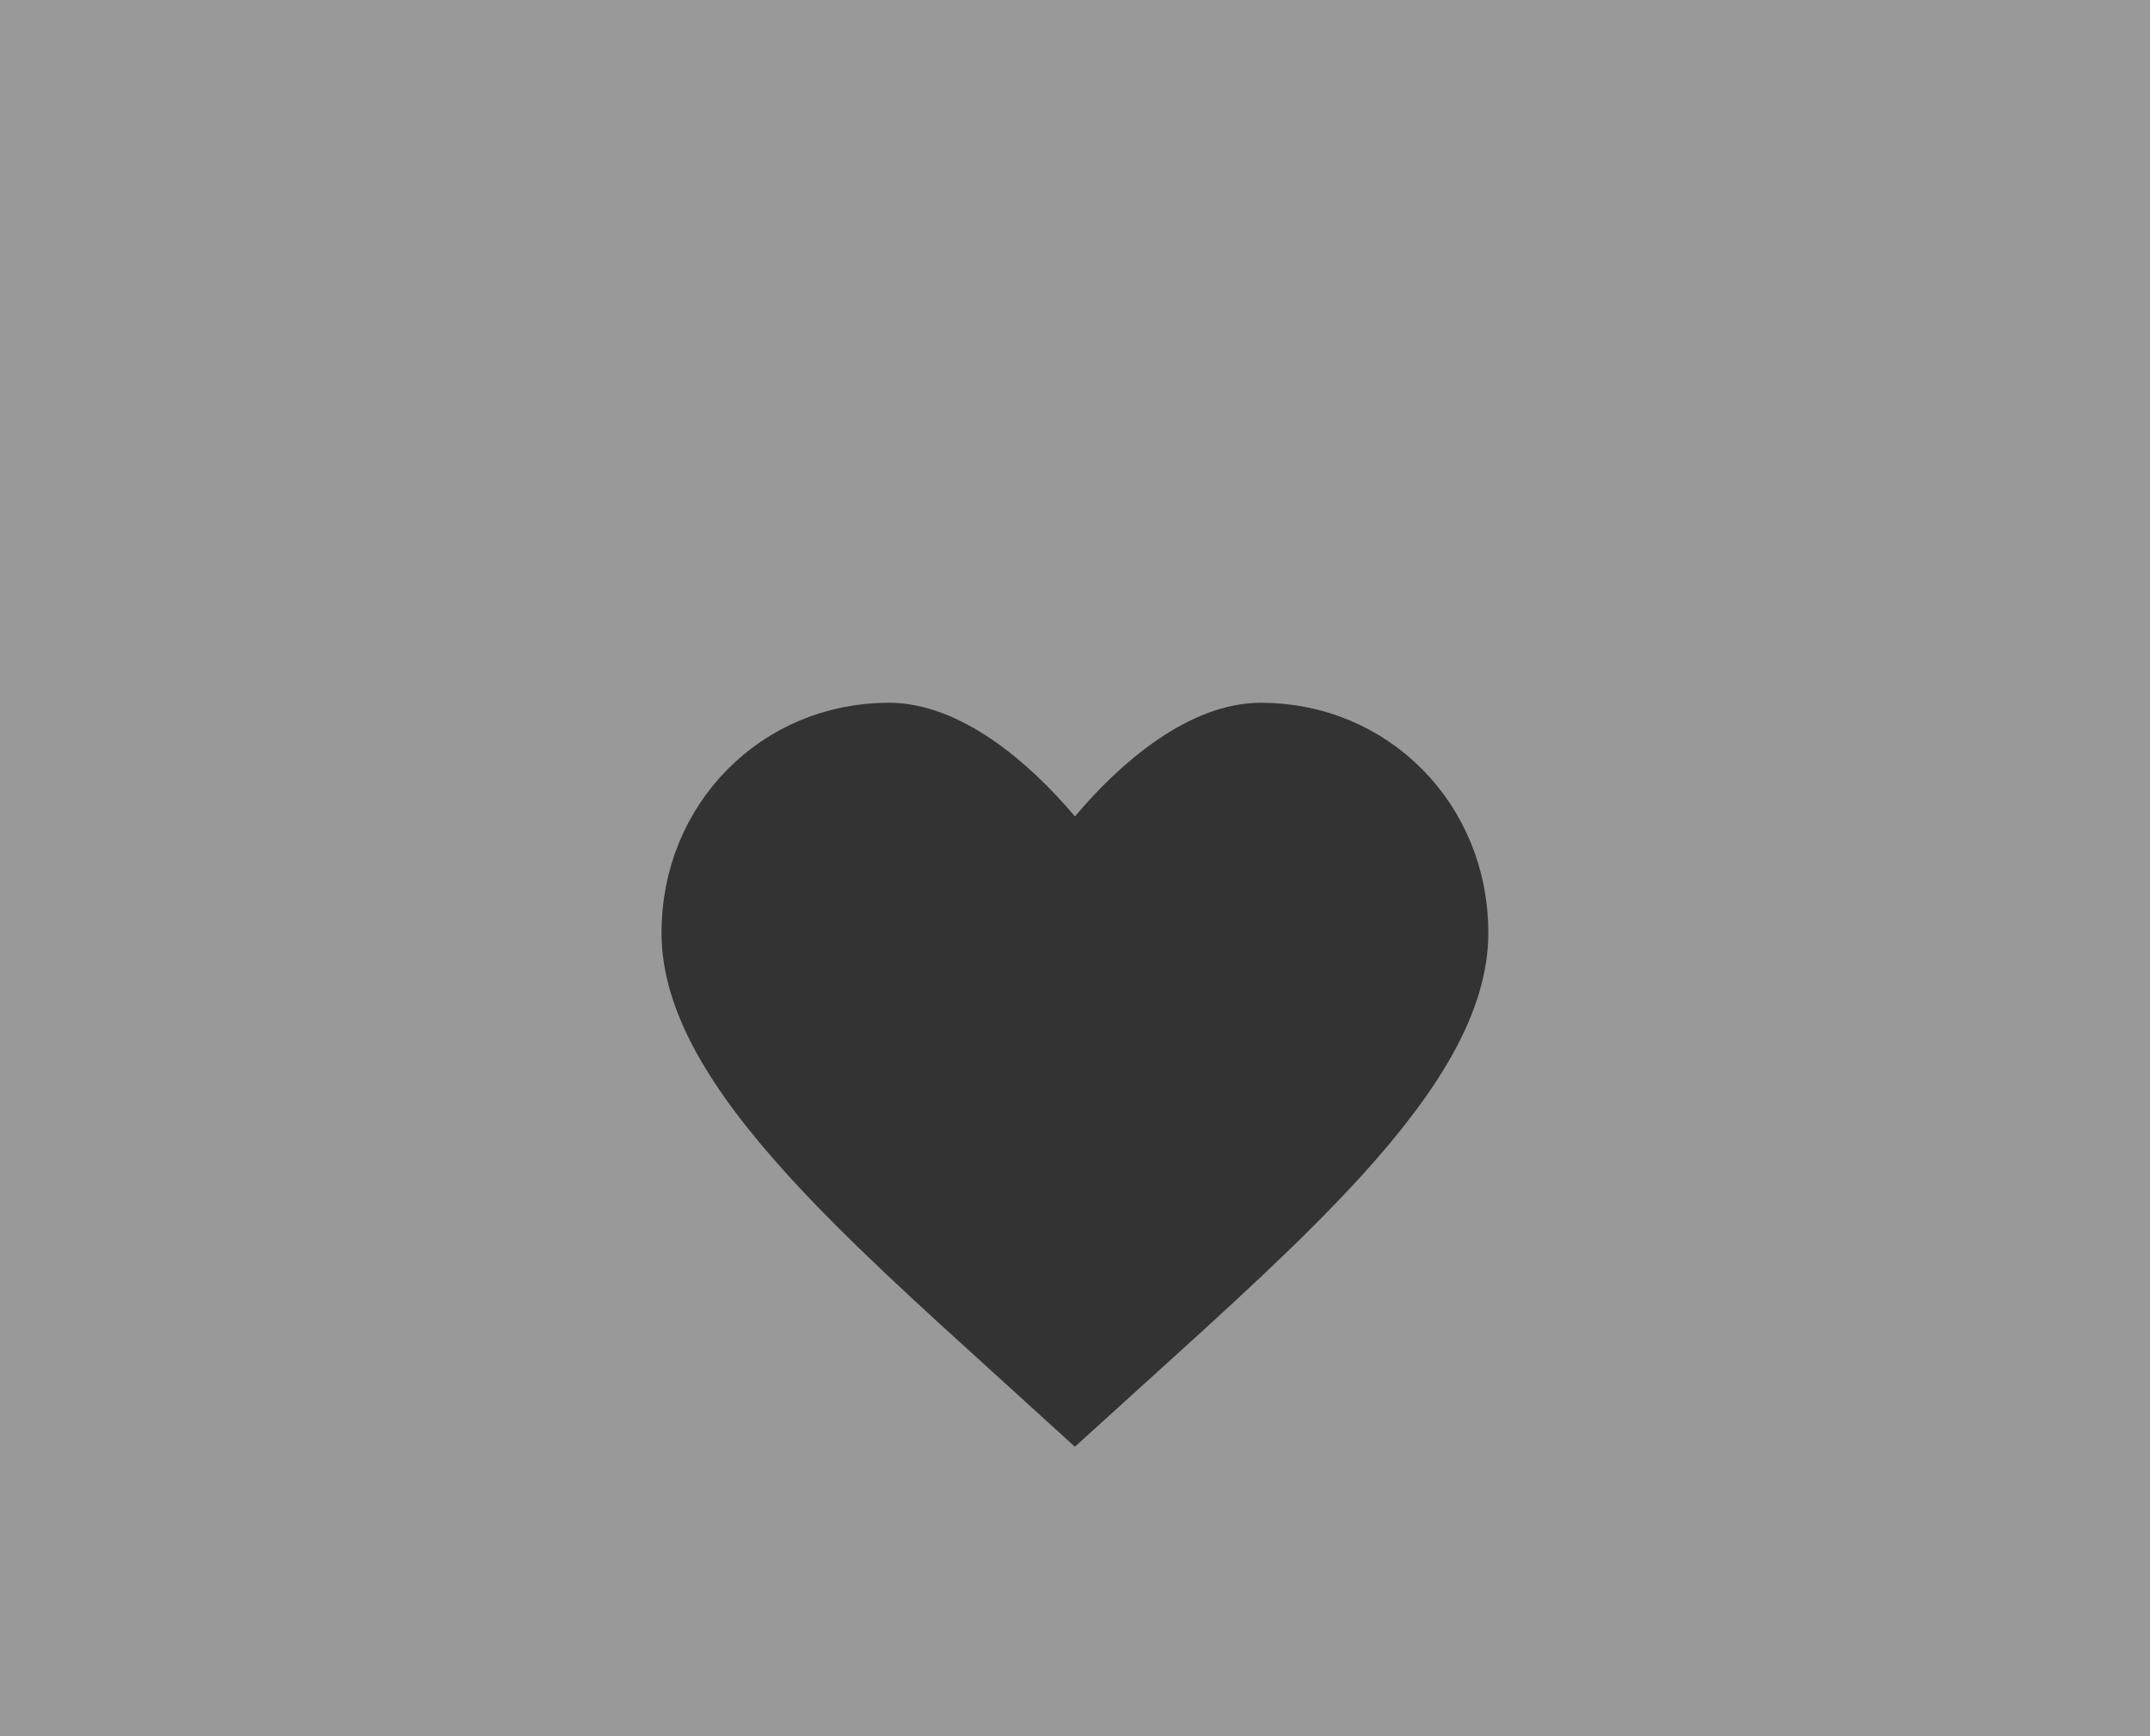 <svg width="52" height="42" viewBox="0 0 52 42" fill="none" xmlns="http://www.w3.org/2000/svg">
<rect x="0" y="0" width="52" height="42" fill="#808080" stroke="none"/>
<rect opacity="0.2" width="51.996" height="42" fill="white"/>
<path d="M25.424 20.233L25.998 20.915L26.572 20.233C27.088 19.619 27.729 18.985 28.426 18.509C29.129 18.03 29.834 17.75 30.497 17.75C33.155 17.75 35.247 19.854 35.247 22.564C35.247 24.172 34.216 25.914 32.374 27.94C30.973 29.479 29.203 31.08 27.28 32.821C26.86 33.201 26.431 33.589 25.998 33.983C25.548 33.572 25.103 33.169 24.667 32.774C22.762 31.048 21.011 29.462 19.622 27.936C17.78 25.912 16.749 24.172 16.749 22.564C16.749 19.854 18.841 17.75 21.498 17.75C22.161 17.75 22.866 18.03 23.569 18.509C24.267 18.985 24.907 19.619 25.424 20.233Z" fill="#333333" stroke="#333333" stroke-width="1.5"/>
</svg>
